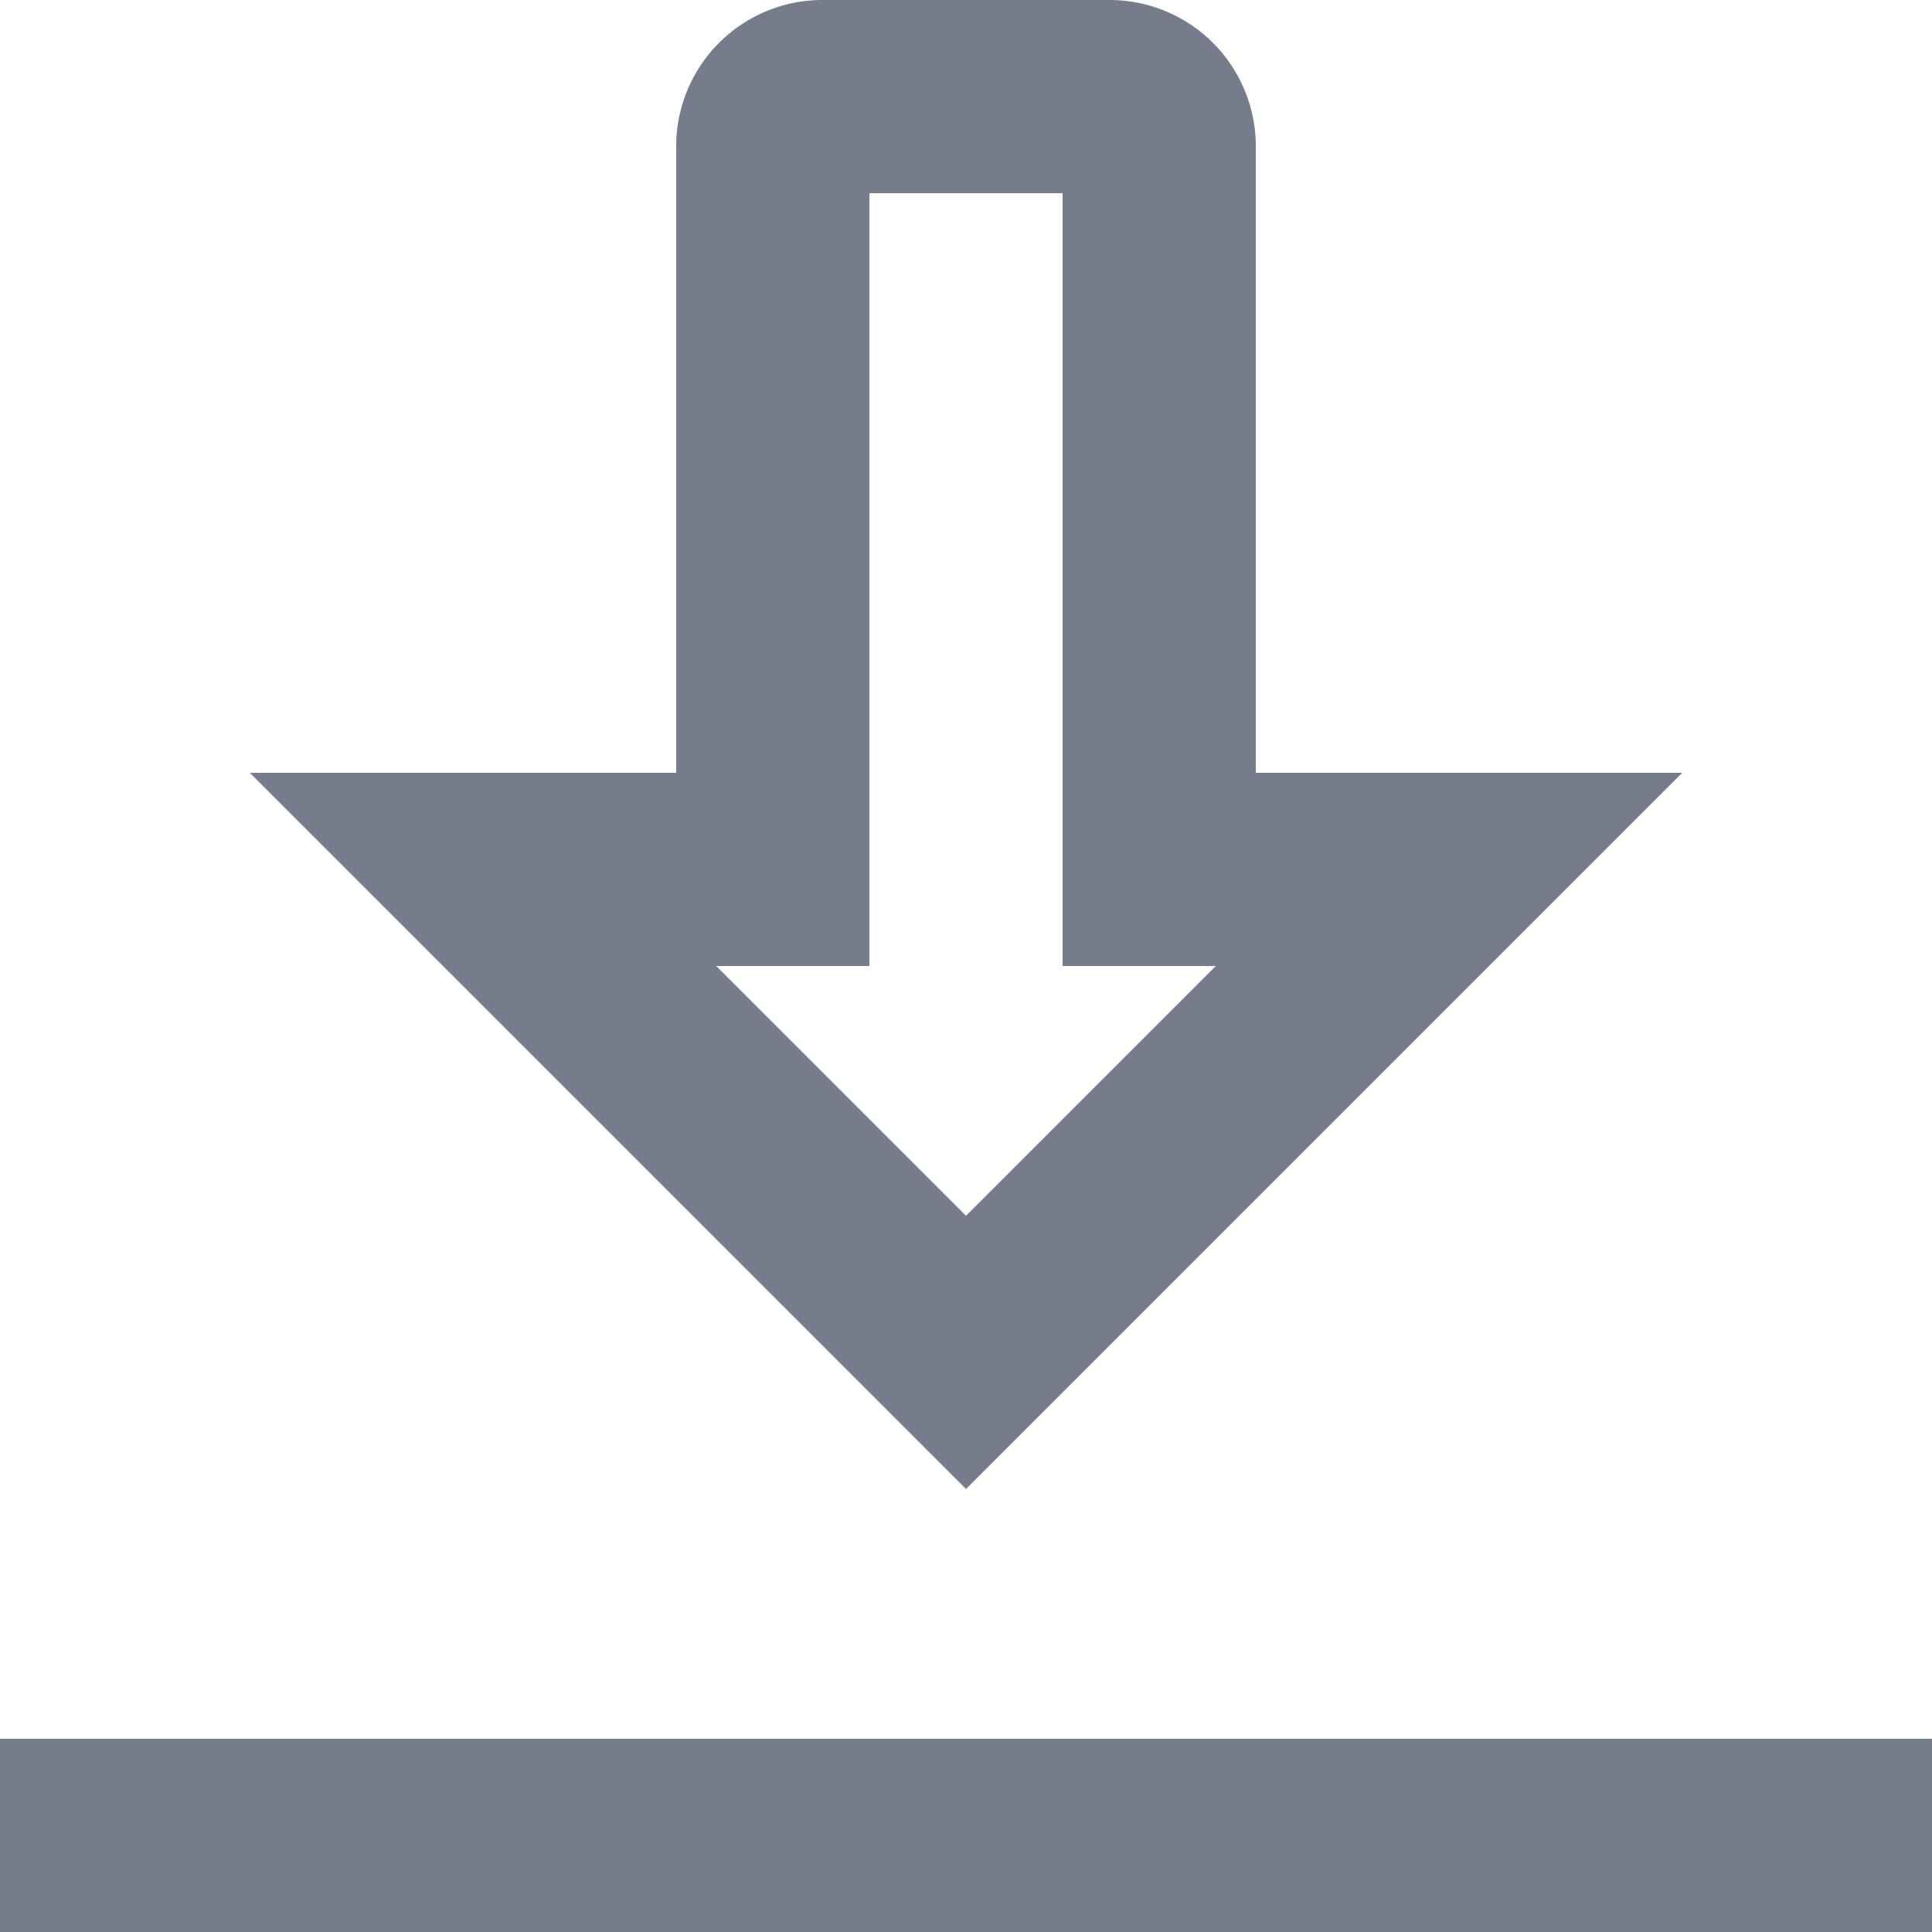 <svg xmlns="http://www.w3.org/2000/svg" width="30" height="30" viewBox="0 0 60 60">
  <path id="icons8-download" style="fill: #767C8C" d="M27.5,2A4.544,4.544,0,0,0,23,6.5V26H9.758L32,48.242,54.242,26H41V6.5A4.544,4.544,0,0,0,36.5,2ZM29,8h6V32h4.758L32,39.758,24.242,32H29ZM2,56v6H62V56Z" transform="translate(-2 -2)"/>
</svg>
